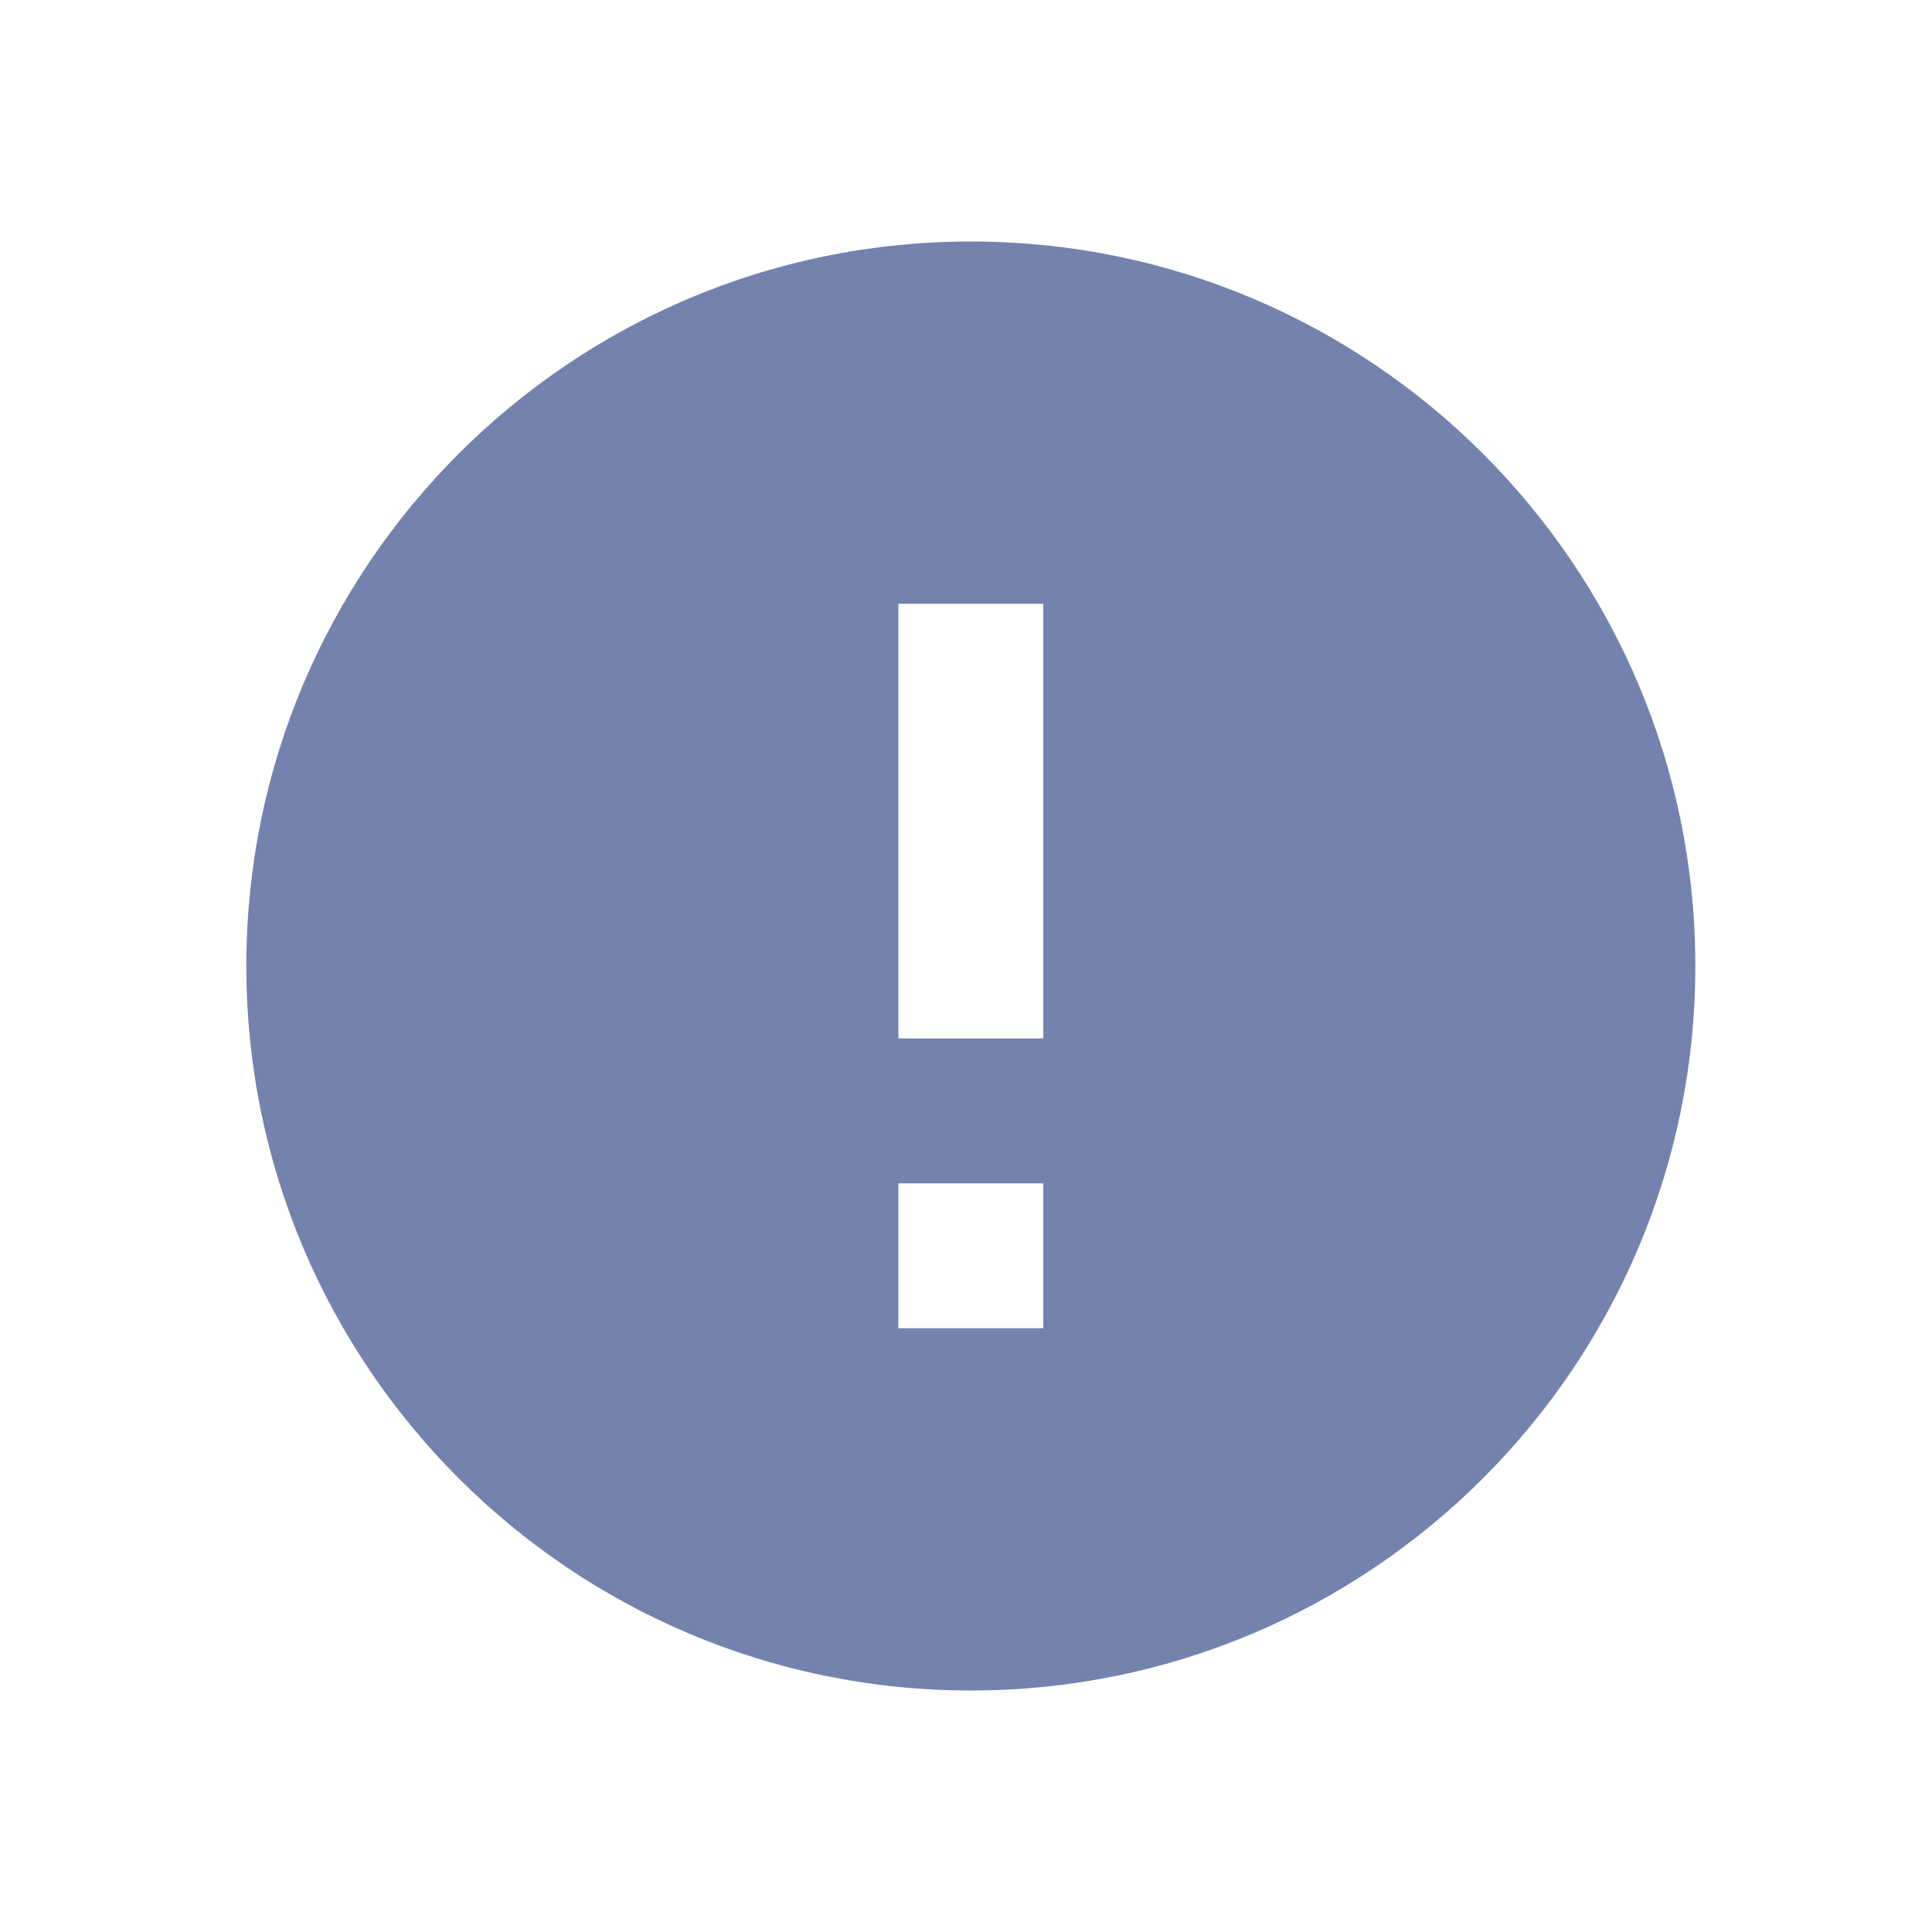 <svg width="10" height="10" viewBox="0 0 10 10" fill="none" xmlns="http://www.w3.org/2000/svg">
<path d="M5.025 1.25C2.955 1.25 1.275 2.93 1.275 5C1.275 7.07 2.955 8.75 5.025 8.75C7.095 8.75 8.775 7.07 8.775 5C8.775 2.93 7.095 1.25 5.025 1.25ZM5.4 6.875H4.65V6.125H5.4V6.875ZM5.4 5.375H4.65V3.125H5.4V5.375Z" fill="#7482AE"/>
</svg>
